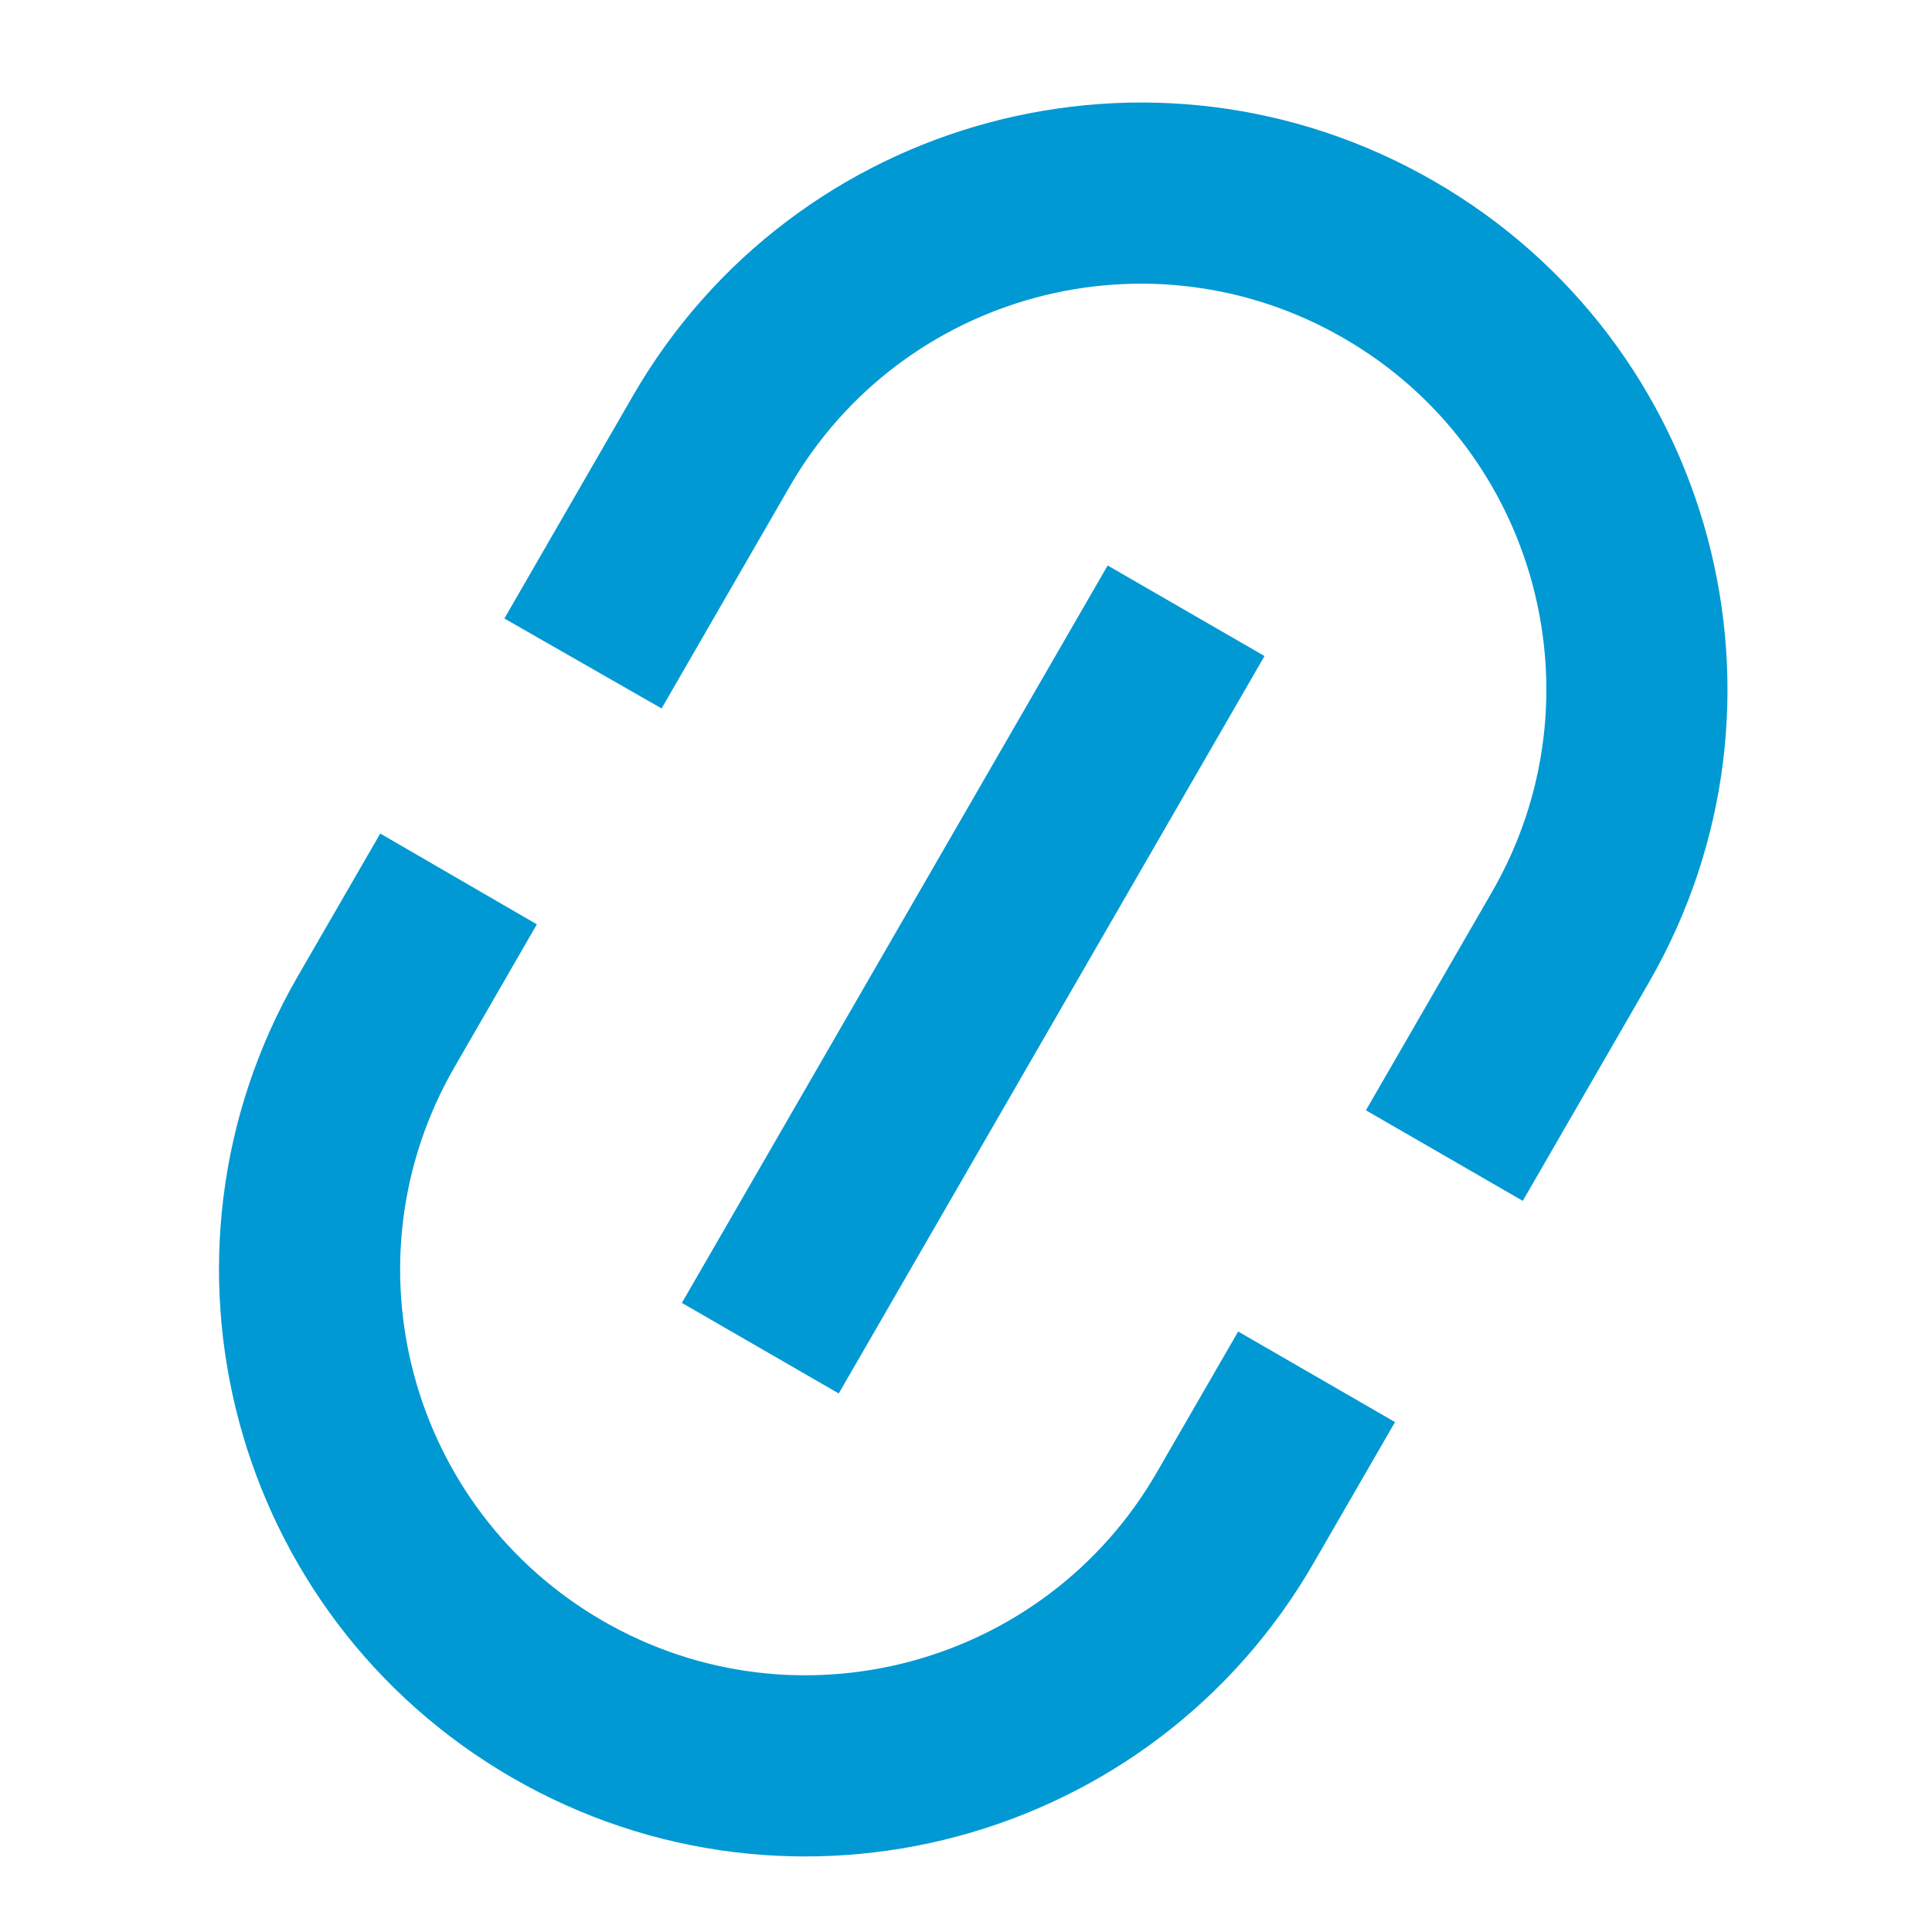 <svg width="16" height="16" viewBox="0 0 16 16" fill="none" xmlns="http://www.w3.org/2000/svg">
<path fill-rule="evenodd" clip-rule="evenodd" d="M10.254 11.027L9.58 12.194C8.653 13.8 6.599 14.351 4.993 13.424C3.387 12.496 2.837 10.443 3.764 8.837L4.446 7.655L3.149 6.903L2.465 8.087C1.124 10.41 1.92 13.381 4.243 14.723C6.567 16.064 9.538 15.268 10.879 12.944L11.553 11.777L10.254 11.027ZM5.241 3.279L4.177 5.122L5.479 5.867L6.54 4.029C7.467 2.423 9.521 1.872 11.127 2.8C12.733 3.727 13.283 5.781 12.356 7.387L11.312 9.195L12.611 9.945L13.655 8.137C14.996 5.813 14.2 2.842 11.877 1.501C9.553 0.159 6.582 0.955 5.241 3.279ZM10.097 6.083L10.472 5.433L9.173 4.683L8.798 5.333L6.022 10.141L5.647 10.79L6.946 11.54L7.321 10.891L10.097 6.083Z" fill="#0099D3"/>
</svg>
